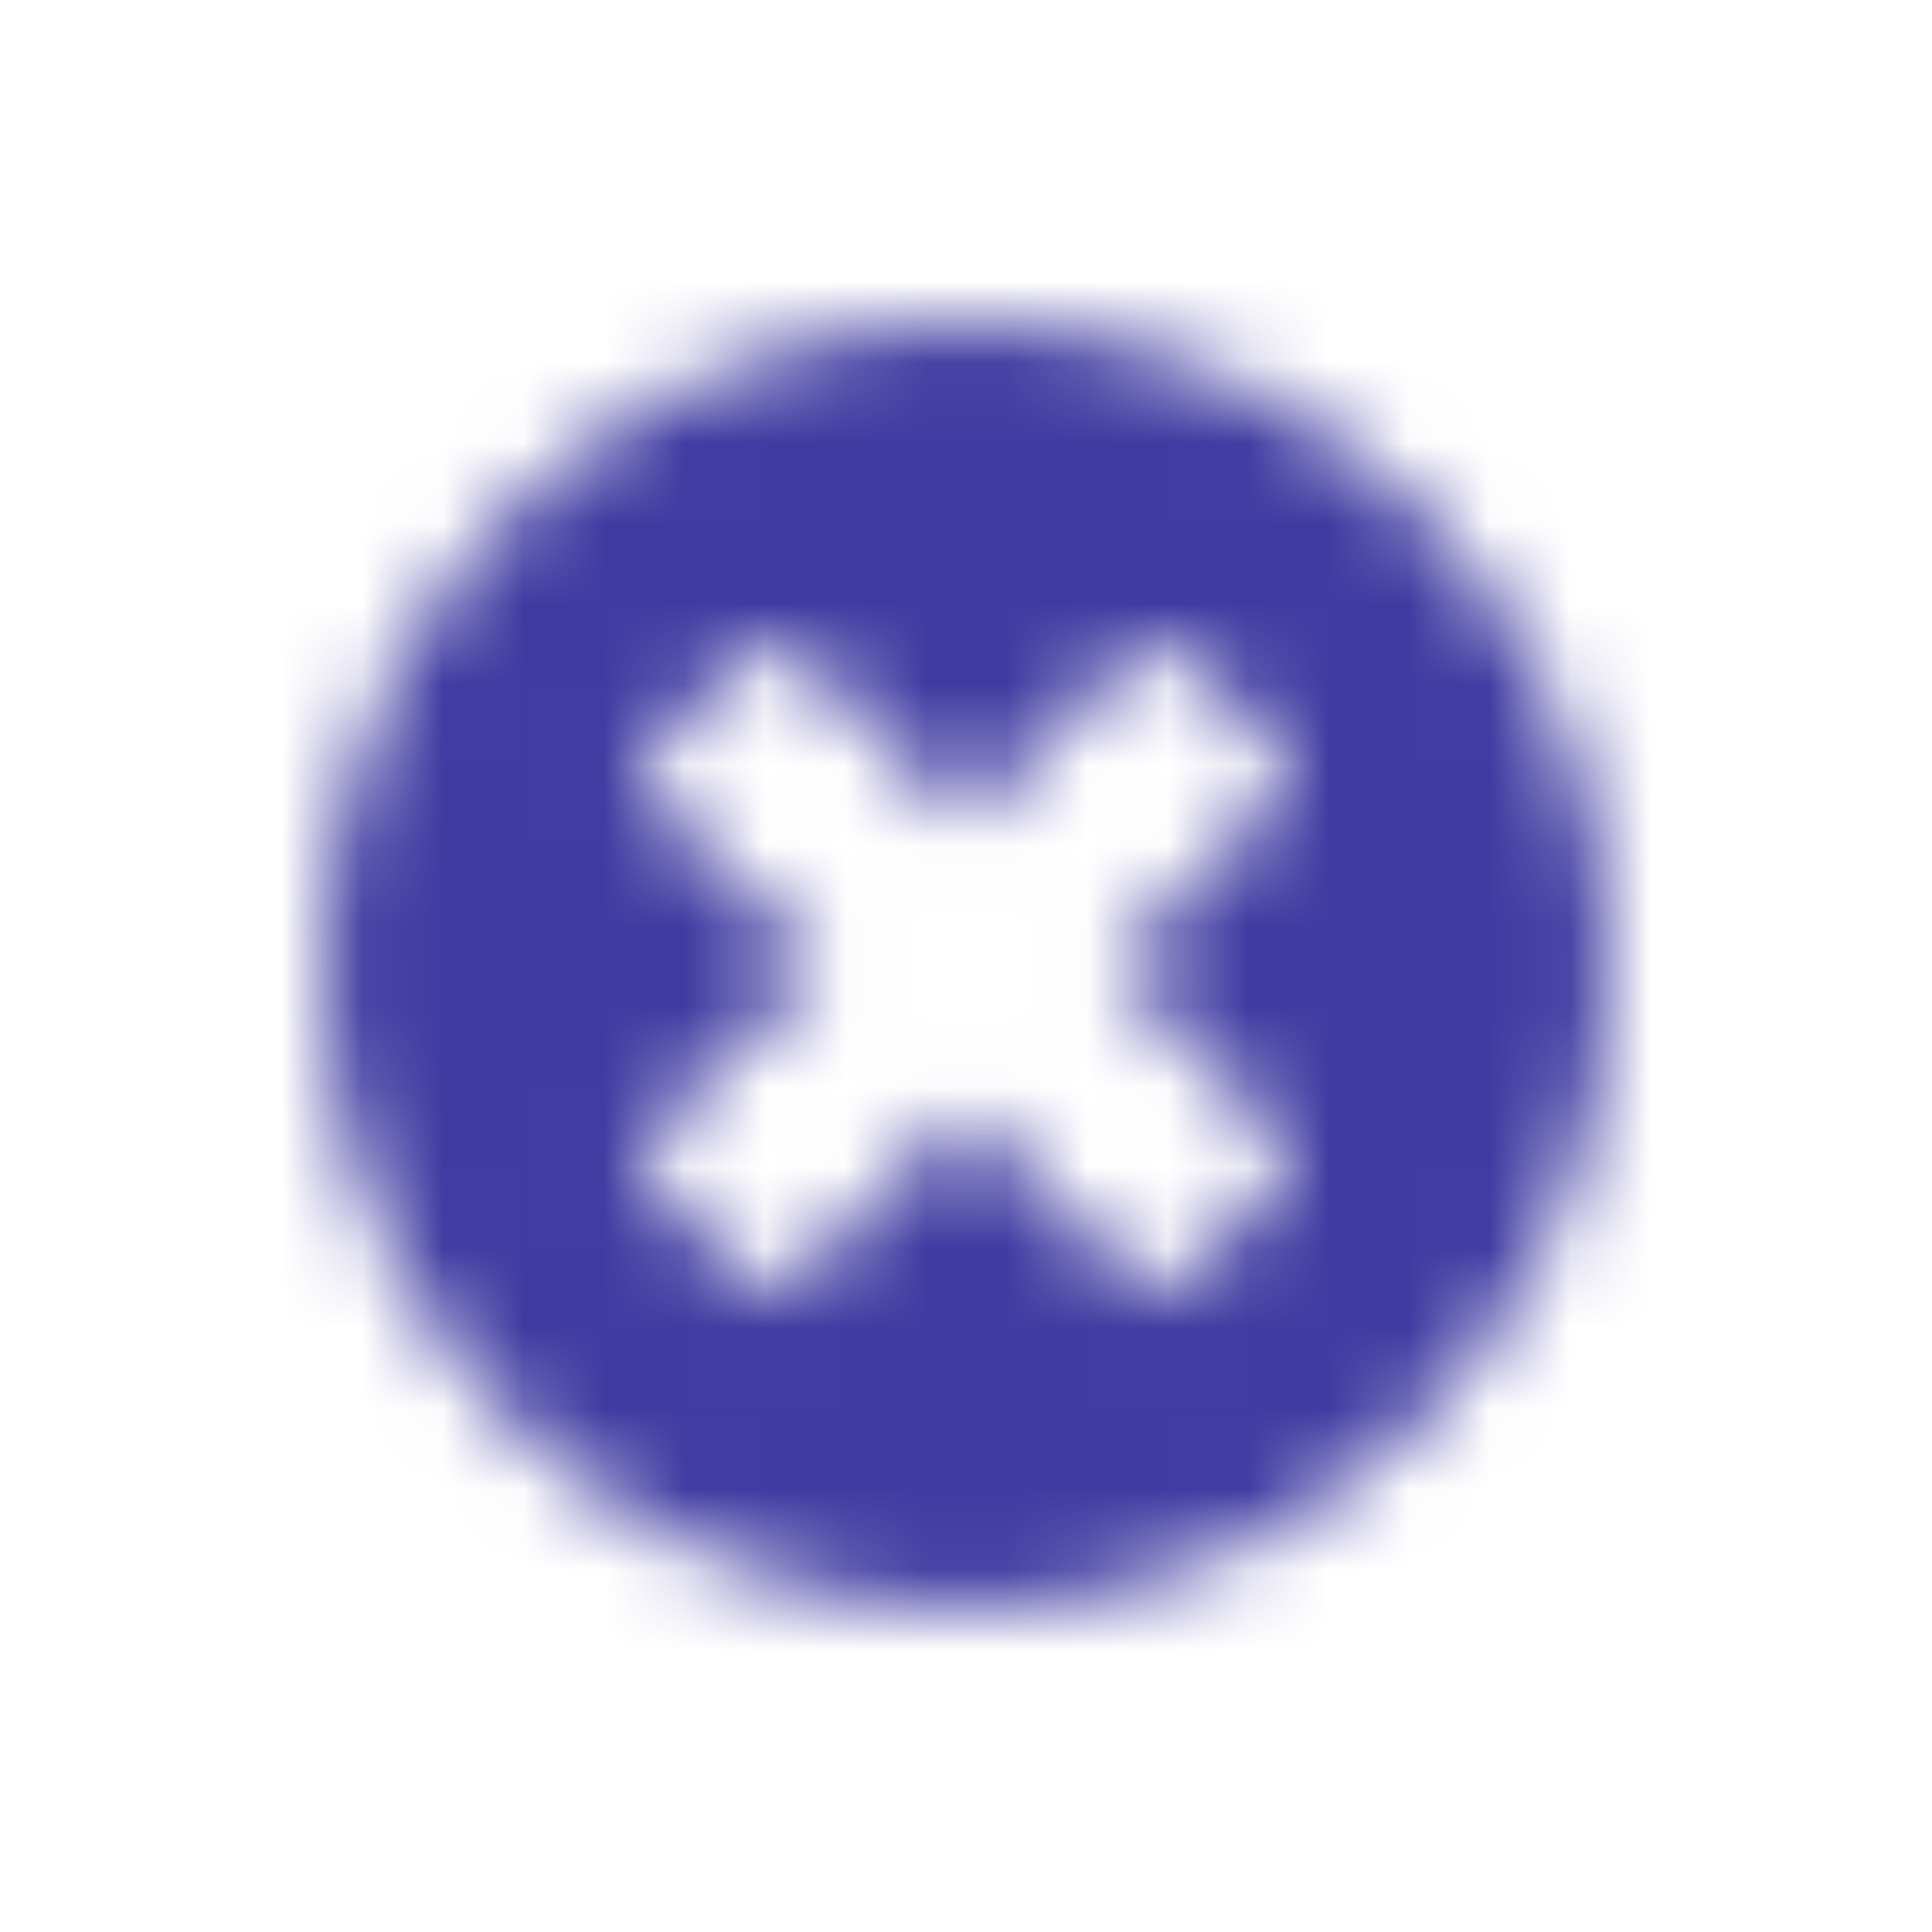 <svg width="24" height="24" viewBox="0 0 24 24" fill="none" xmlns="http://www.w3.org/2000/svg">
<mask id="mask0" mask-type="alpha" maskUnits="userSpaceOnUse" x="0" y="0" width="24" height="24">
<path d="M12 4C7.581 4 4 7.581 4 12C4 16.419 7.581 20 12 20C16.419 20 20 16.419 20 12C20 7.581 16.419 4 12 4ZM15.903 14.129C16.064 14.258 16.064 14.516 15.903 14.677L14.645 15.935C14.484 16.097 14.226 16.097 14.097 15.935L12 13.806L9.871 15.935C9.742 16.097 9.484 16.097 9.323 15.935L8.065 14.645C7.903 14.516 7.903 14.258 8.065 14.097L10.194 12L8.065 9.903C7.903 9.774 7.903 9.516 8.065 9.355L9.355 8.097C9.484 7.935 9.742 7.935 9.903 8.097L12 10.194L14.097 8.097C14.226 7.935 14.484 7.935 14.645 8.097L15.903 9.355C16.064 9.516 16.064 9.774 15.903 9.903L13.806 12L15.903 14.129Z" fill="#252437"/>
</mask>
<g mask="url(#mask0)">
<rect width="24" height="24" fill="#403BA1"/>
</g>
</svg>
